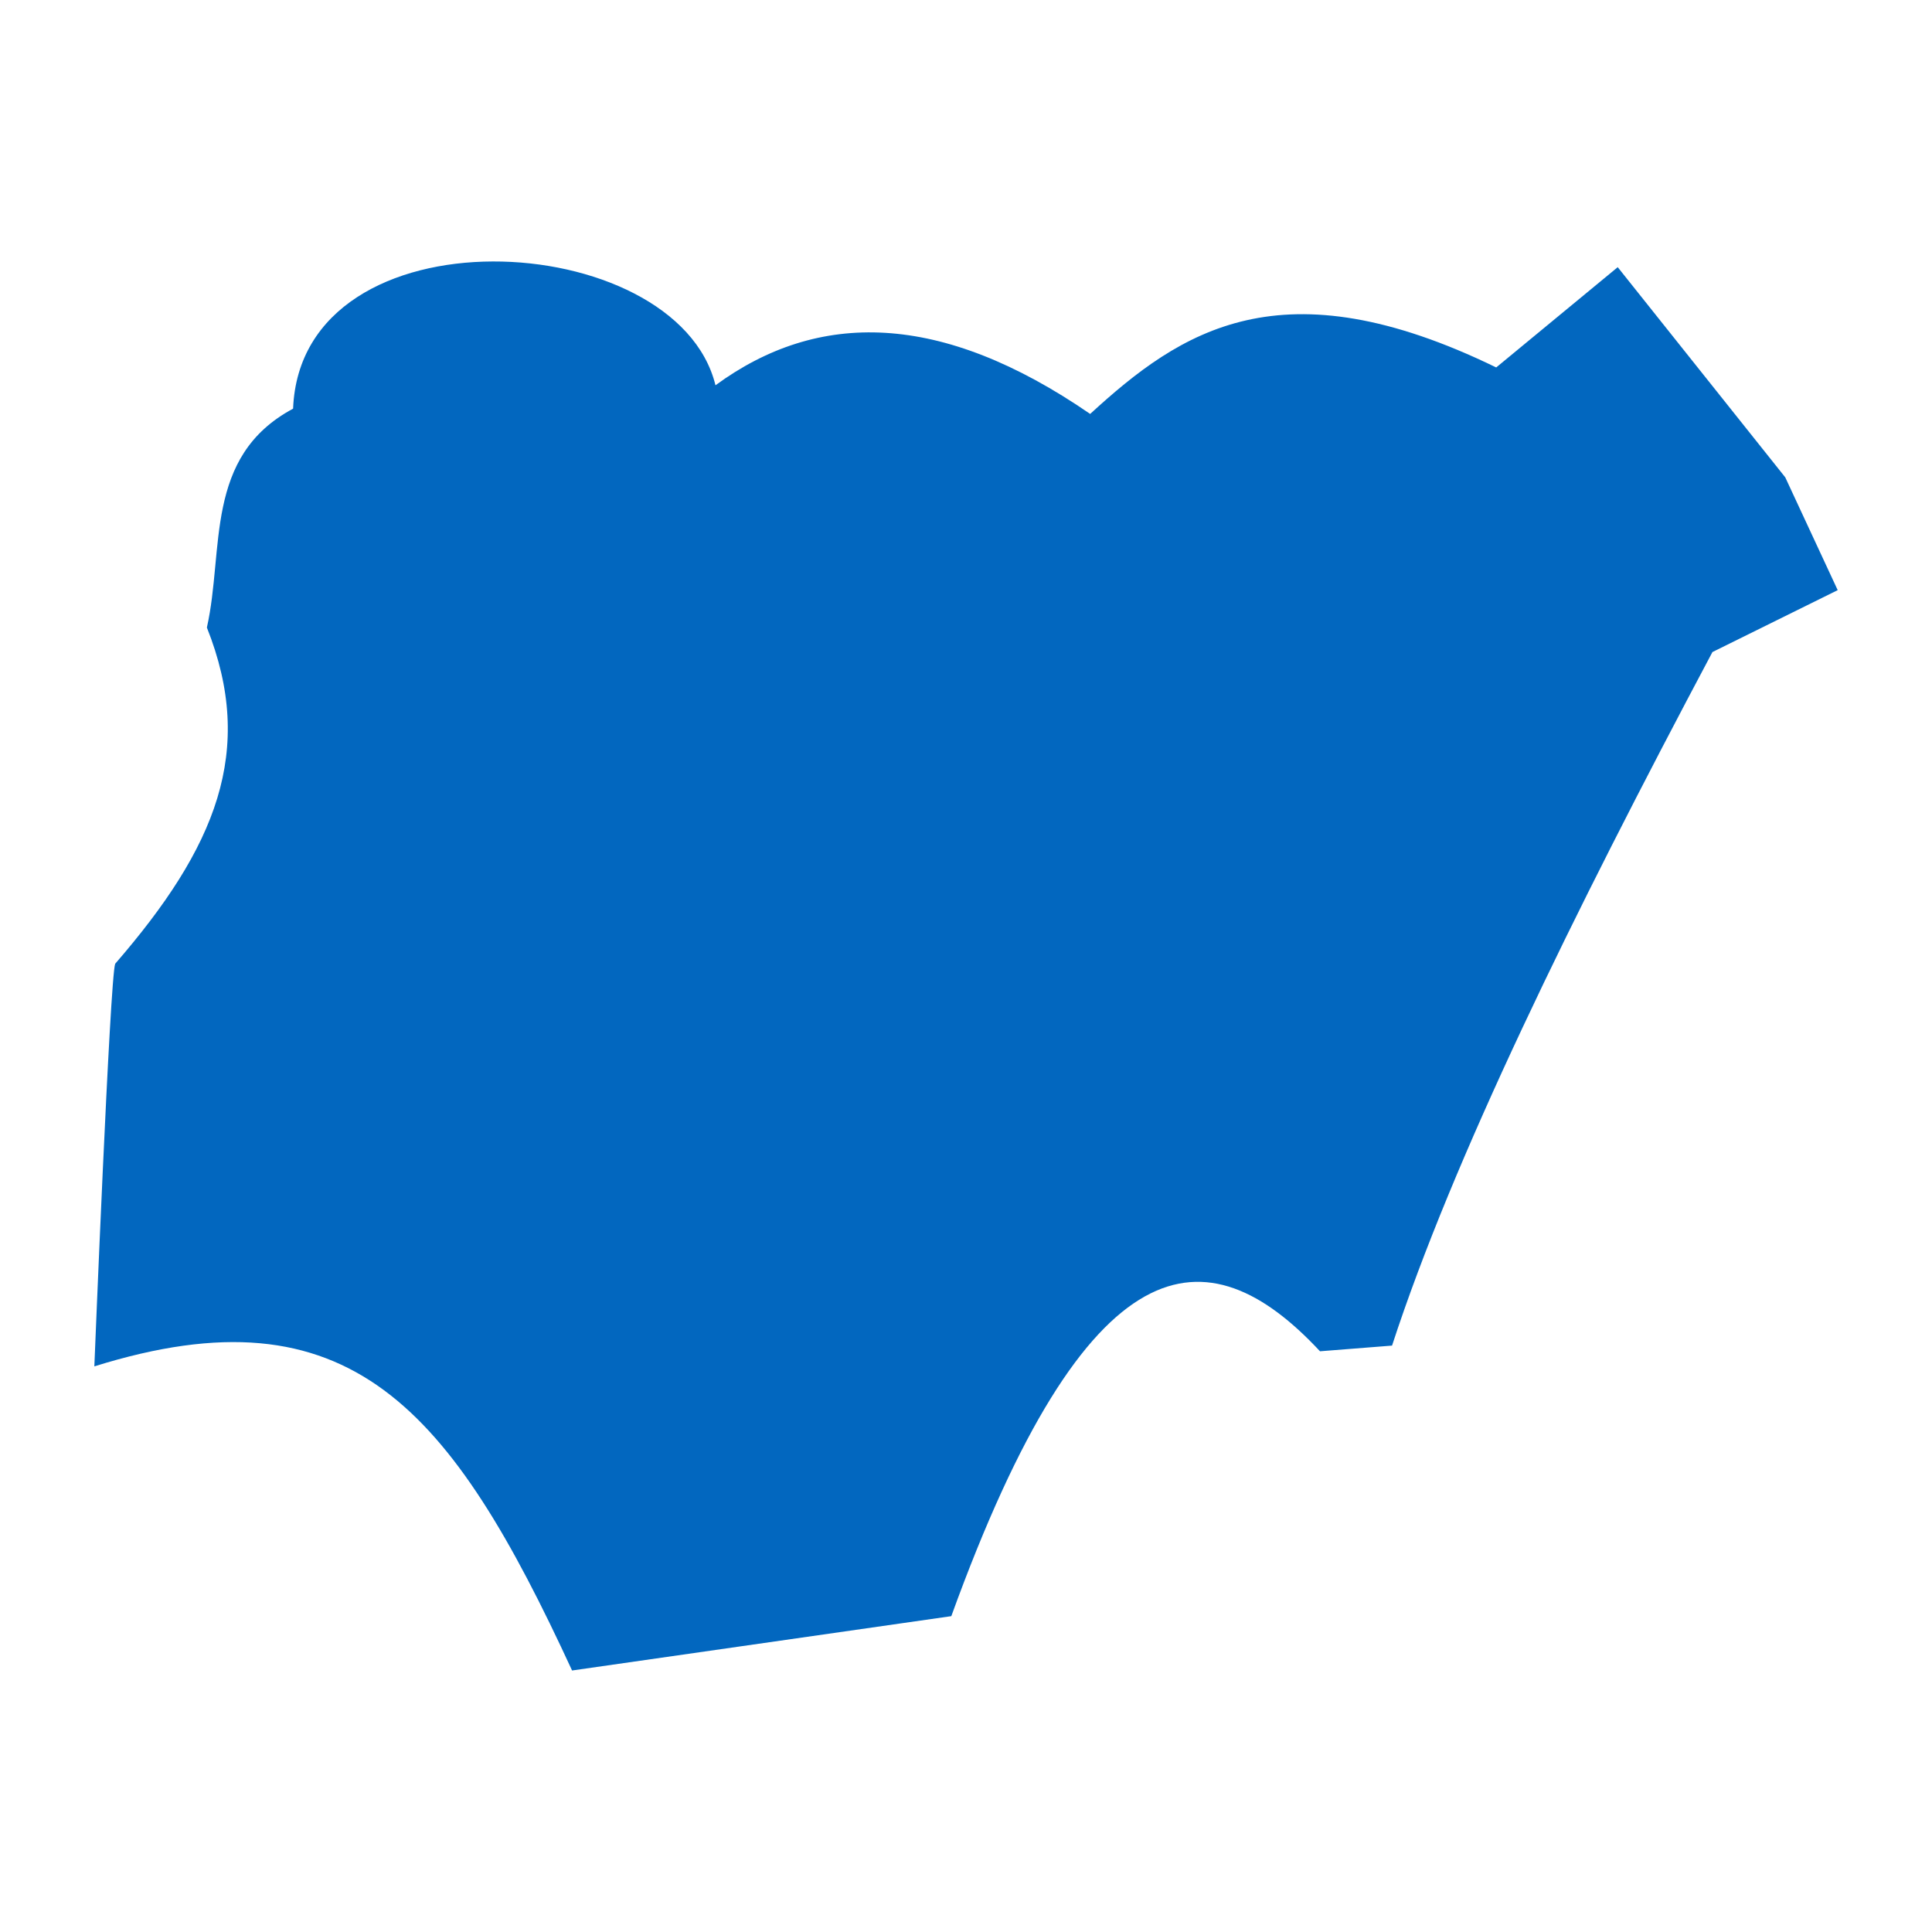 <svg width="48" height="48" viewBox="0 0 48 48" fill="none" xmlns="http://www.w3.org/2000/svg">
<path d="M2.862 23.944C2.732 24.272 2.344 33.947 2.344 33.947C8.704 31.959 11.204 34.987 14.213 41.503L23.635 40.153C27.038 30.759 29.992 30.562 32.795 33.572L34.585 33.431C36.095 28.8 39.057 22.762 42.545 16.2L45.657 14.662L44.354 11.859L40.192 6.638L37.173 9.129C31.829 6.528 29.335 8.22 27.085 10.284C23.373 7.73 20.326 7.703 17.776 9.572C16.81 5.628 7.481 5.12 7.282 10.153C5.059 11.344 5.575 13.659 5.14 15.591C6.36 18.656 5.365 21.056 2.862 23.944Z" fill="#0267BF"/>
</svg>

